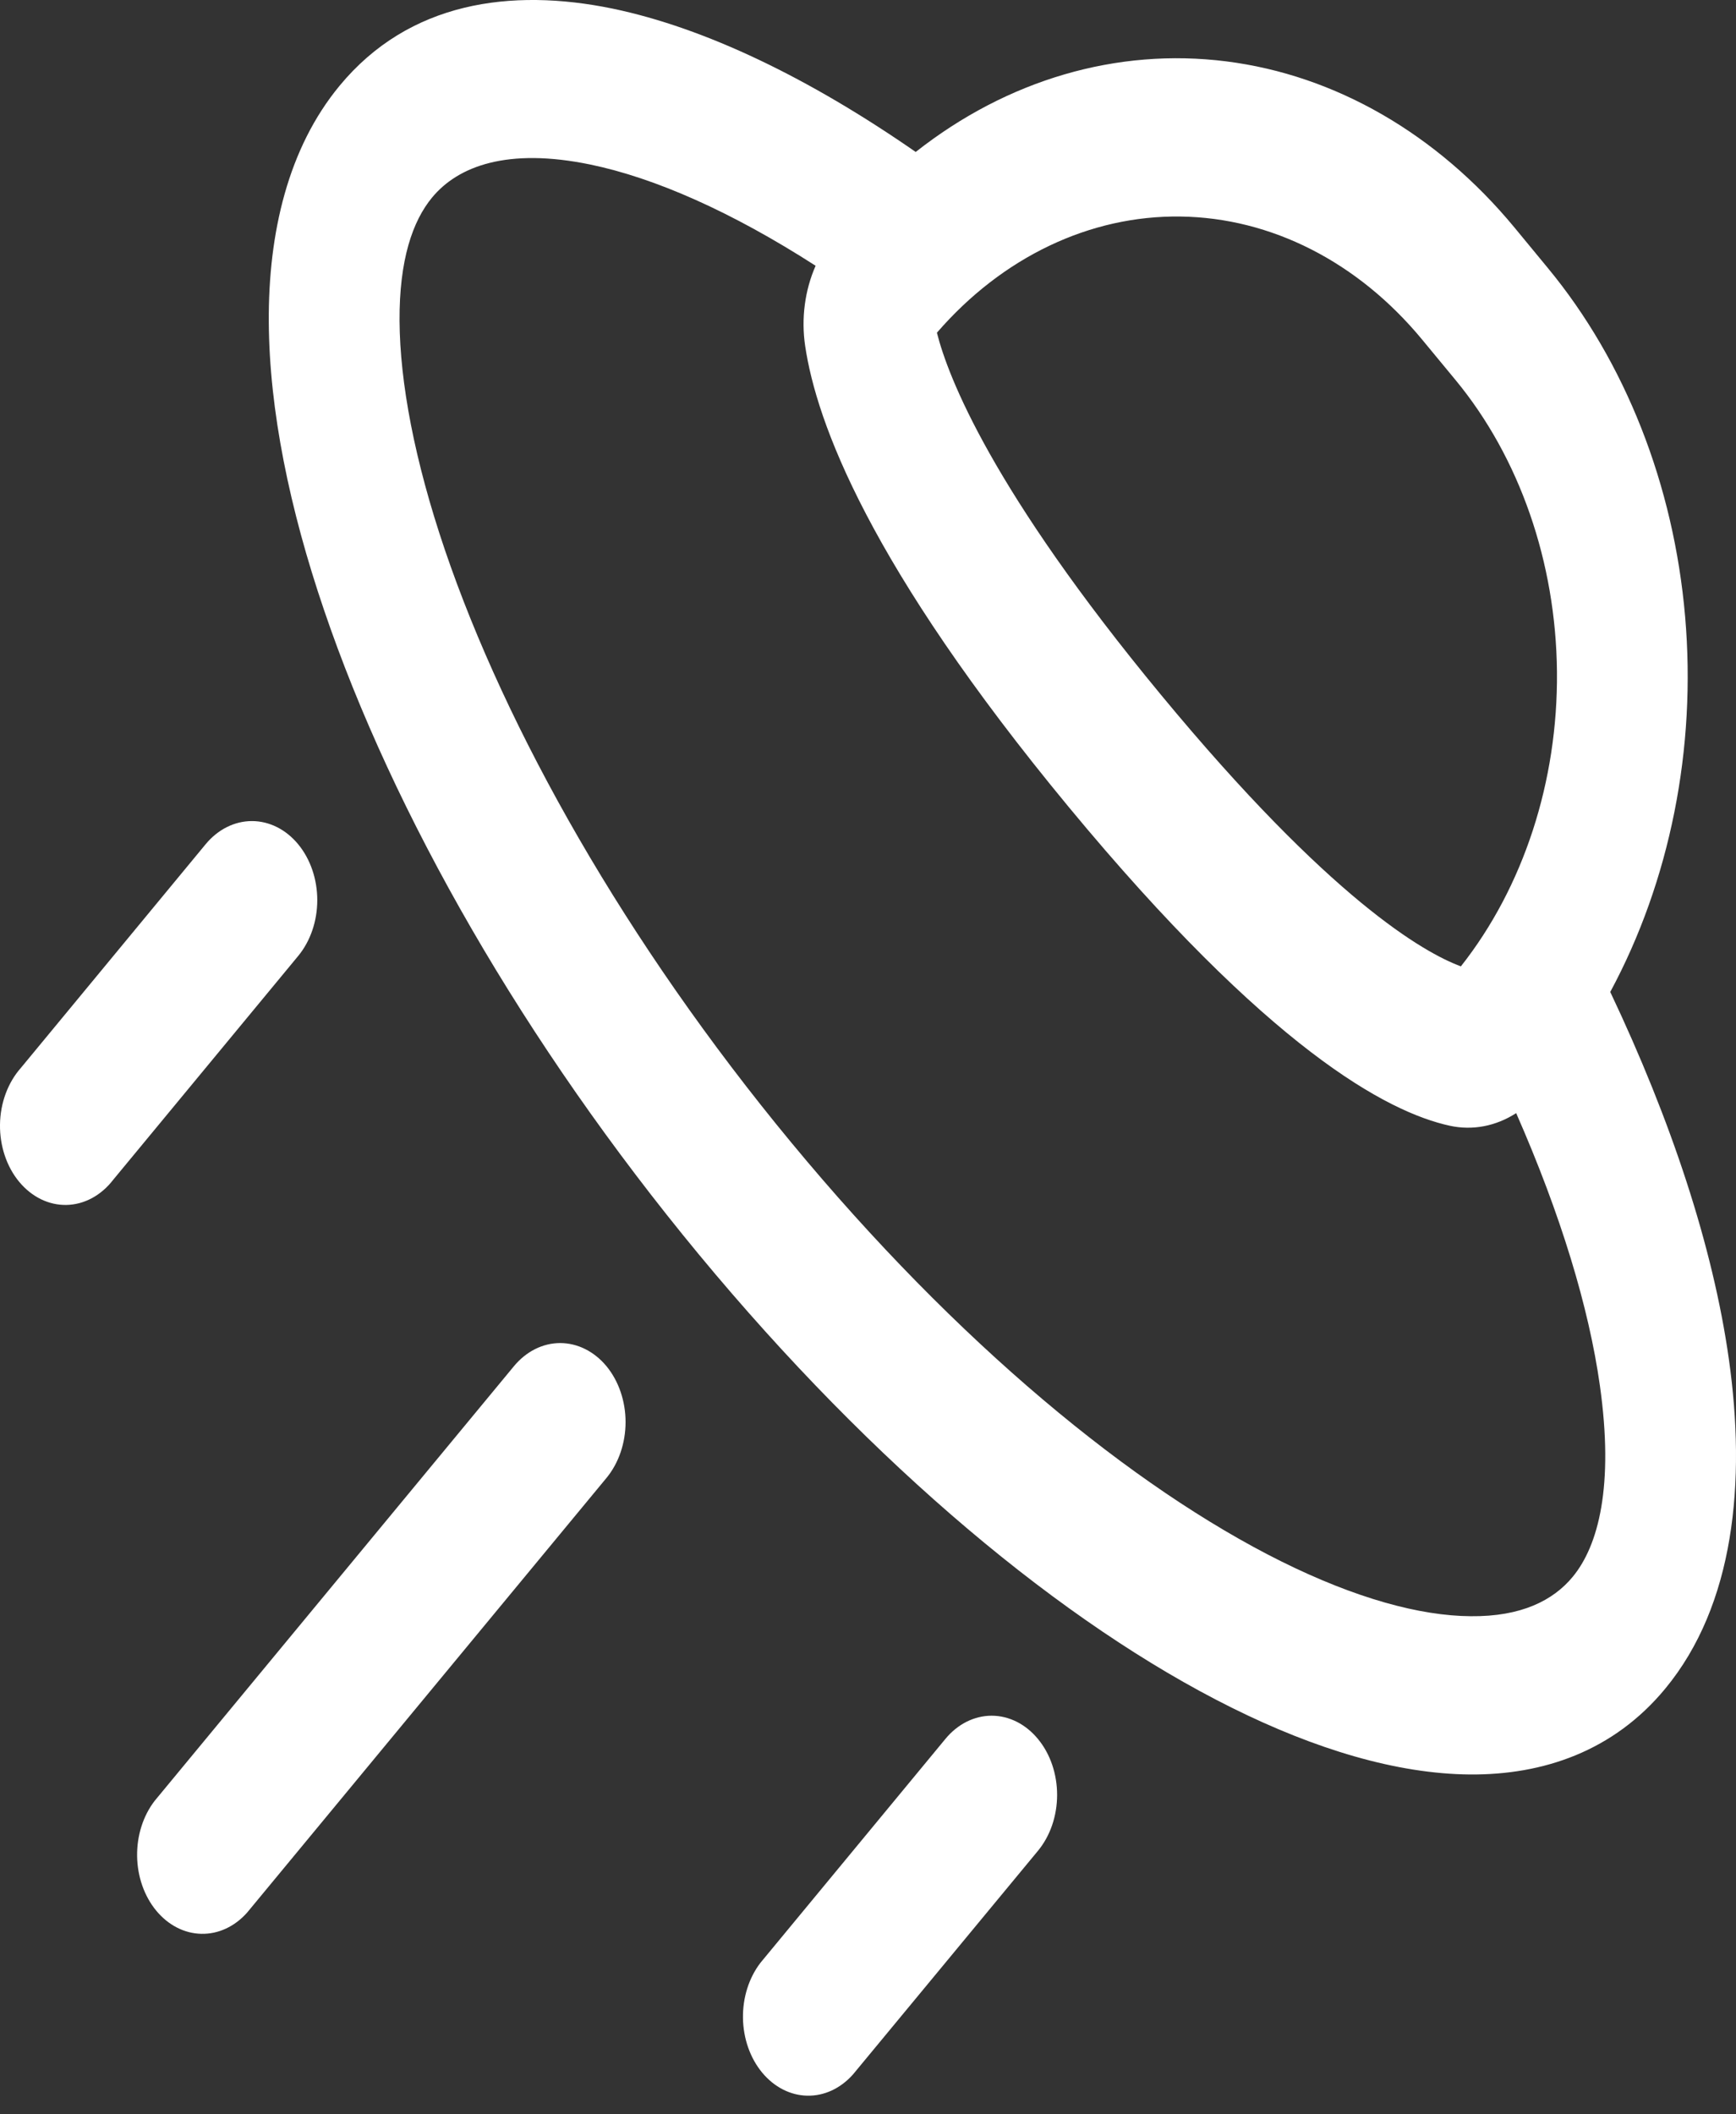 <svg width="46" height="56" viewBox="0 0 46 56" fill="none" xmlns="http://www.w3.org/2000/svg">
<rect x="0" y="0" width="46" height="56" fill="#333333" stroke="none"/>
<path fill-rule="evenodd" clip-rule="evenodd" d="M15.642 4.358C13.447 3.905 12.137 4.4 11.449 5.232C10.934 5.855 10.578 6.88 10.587 8.497C10.597 10.125 10.98 12.183 11.789 14.566C13.406 19.319 16.578 24.955 20.967 30.261C25.357 35.568 30.019 39.4 33.951 41.355C35.919 42.332 37.624 42.798 38.971 42.807C40.311 42.821 41.157 42.388 41.672 41.765C42.358 40.936 42.769 39.352 42.393 36.696C42.102 34.629 41.358 32.172 40.175 29.482C39.637 29.829 39.019 29.947 38.419 29.817C36.753 29.454 33.621 27.781 28.319 21.375C23.017 14.965 21.635 11.178 21.335 9.164C21.227 8.438 21.325 7.69 21.612 7.039C19.387 5.609 17.352 4.712 15.642 4.358ZM24.264 4.025C21.446 2.07 18.687 0.738 16.227 0.227C13.533 -0.326 10.837 0.048 9 2.269C7.632 3.922 7.108 6.173 7.122 8.525C7.136 10.865 7.672 13.474 8.587 16.16C10.414 21.537 13.884 27.622 18.518 33.225C23.151 38.822 28.182 43.016 32.634 45.228C34.852 46.331 37.01 46.982 38.948 46.999C40.893 47.013 42.755 46.382 44.123 44.728C45.96 42.508 46.272 39.249 45.81 35.992C45.389 33.015 44.285 29.683 42.668 26.273C44.253 23.332 44.953 19.822 44.652 16.331C44.351 12.84 43.066 9.58 41.014 7.098L40.129 6.025C38.075 3.543 35.378 1.989 32.49 1.625C29.601 1.261 26.697 2.109 24.264 4.025ZM24.826 8.812C25.121 9.985 26.283 12.988 30.77 18.411C35.254 23.832 37.74 25.237 38.71 25.595C40.369 23.495 41.283 20.695 41.256 17.792C41.228 14.889 40.263 12.114 38.565 10.061L37.678 8.988C35.979 6.936 33.684 5.768 31.282 5.735C28.881 5.702 26.562 6.807 24.826 8.812ZM7.9 22.36C8.225 22.753 8.407 23.286 8.407 23.841C8.407 24.396 8.225 24.928 7.9 25.321L3 31.247C2.842 31.453 2.65 31.618 2.438 31.733C2.225 31.847 1.996 31.909 1.763 31.914C1.531 31.919 1.3 31.867 1.084 31.762C0.868 31.656 0.672 31.499 0.507 31.3C0.343 31.102 0.213 30.865 0.126 30.604C0.039 30.343 -0.004 30.064 0 29.782C0.004 29.501 0.055 29.224 0.15 28.967C0.245 28.71 0.381 28.479 0.551 28.287L5.449 22.36C5.61 22.166 5.801 22.011 6.012 21.906C6.222 21.801 6.447 21.747 6.675 21.747C6.902 21.747 7.128 21.801 7.338 21.906C7.548 22.011 7.74 22.166 7.9 22.36ZM16.07 36.185C16.394 36.578 16.576 37.11 16.576 37.665C16.576 38.22 16.394 38.753 16.07 39.145L6.547 50.658C6.218 51.028 5.784 51.229 5.335 51.219C4.886 51.21 4.458 50.99 4.14 50.606C3.823 50.222 3.641 49.705 3.633 49.162C3.625 48.619 3.792 48.094 4.098 47.697L13.618 36.185C13.943 35.793 14.384 35.572 14.843 35.572C15.302 35.572 15.745 35.793 16.07 36.185ZM27.503 46.058C27.664 46.252 27.792 46.483 27.879 46.737C27.966 46.992 28.011 47.264 28.011 47.539C28.011 47.815 27.966 48.087 27.879 48.341C27.792 48.596 27.664 48.826 27.503 49.021L22.601 54.945C22.272 55.315 21.838 55.516 21.389 55.506C20.94 55.497 20.512 55.277 20.194 54.893C19.877 54.51 19.695 53.992 19.687 53.449C19.679 52.906 19.846 52.381 20.152 51.984L25.05 46.058C25.21 45.863 25.402 45.708 25.612 45.602C25.823 45.497 26.048 45.442 26.276 45.442C26.504 45.442 26.73 45.497 26.94 45.602C27.151 45.708 27.342 45.863 27.503 46.058Z" fill="white"/>
</svg>
